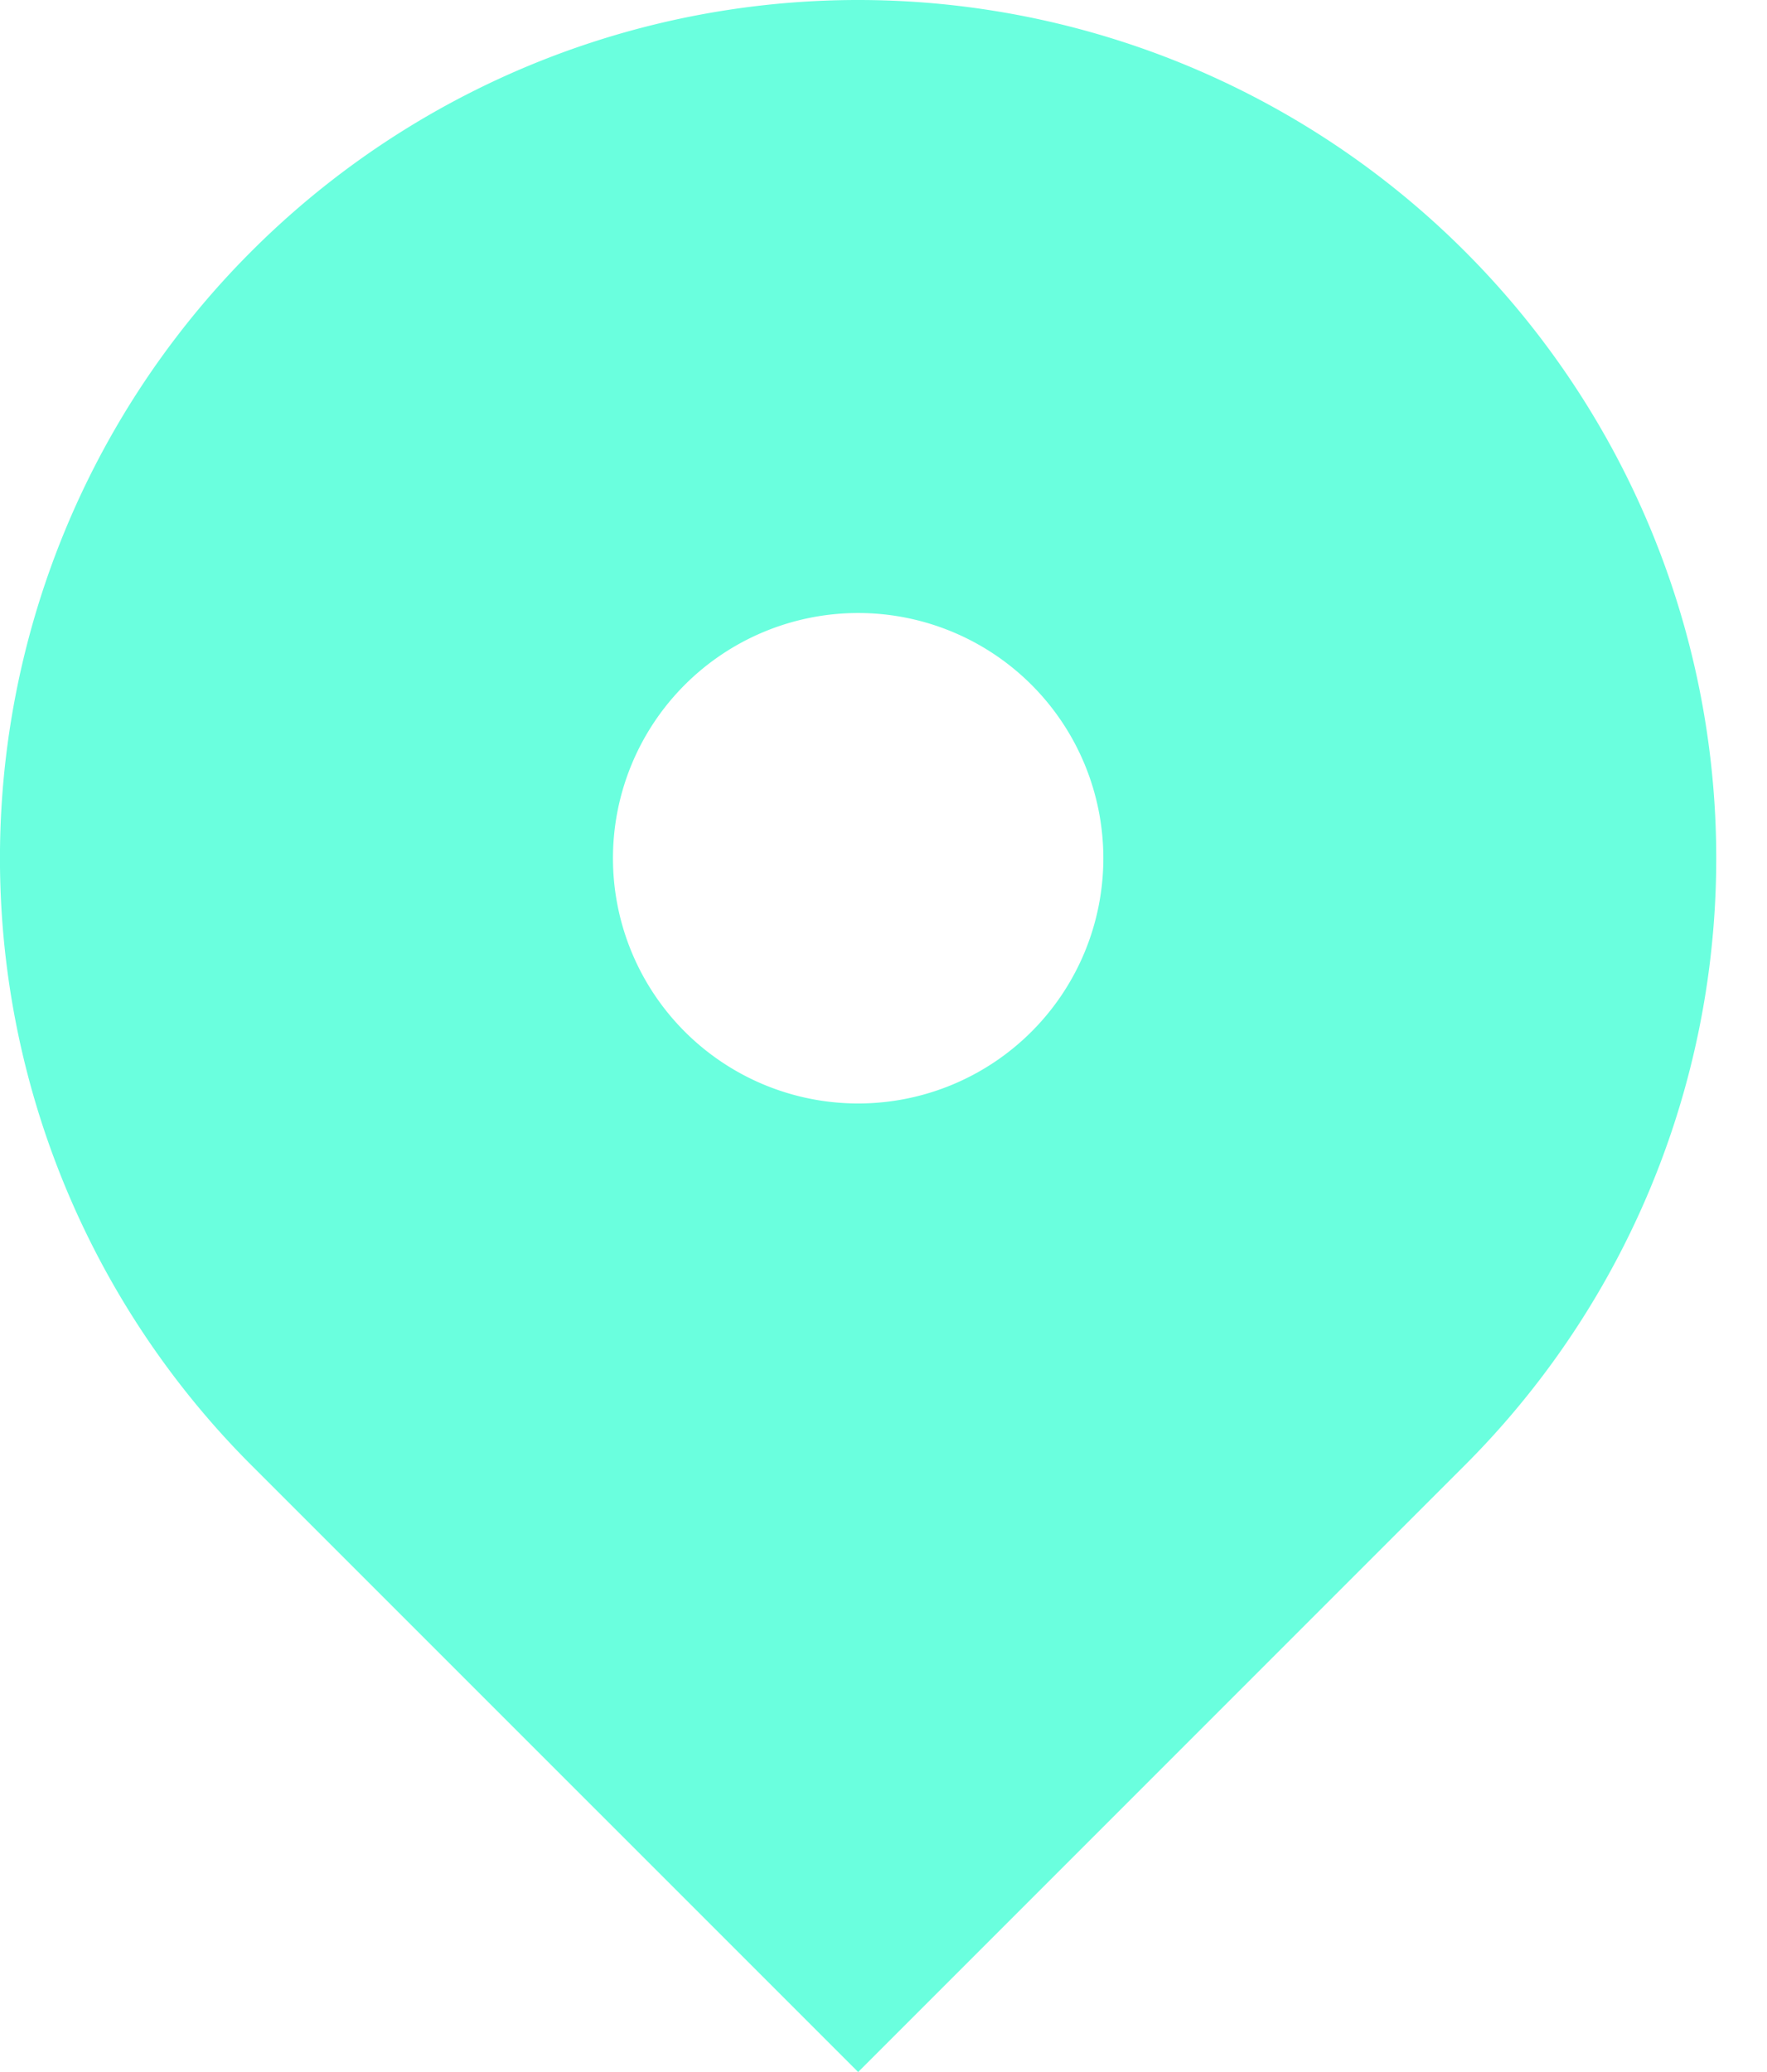 <svg xmlns="http://www.w3.org/2000/svg" width="29" height="34" fill="none"><path fill-rule="evenodd" clip-rule="evenodd" d="M4.125 4.125a14.083 14.083 0 1119.917 19.917L14.084 34l-9.959-9.958a14.082 14.082 0 010-19.917zm9.959 13.982a4.024 4.024 0 100-8.048 4.024 4.024 0 000 8.048z" fill="#08FFC8" fill-opacity=".6"/></svg>